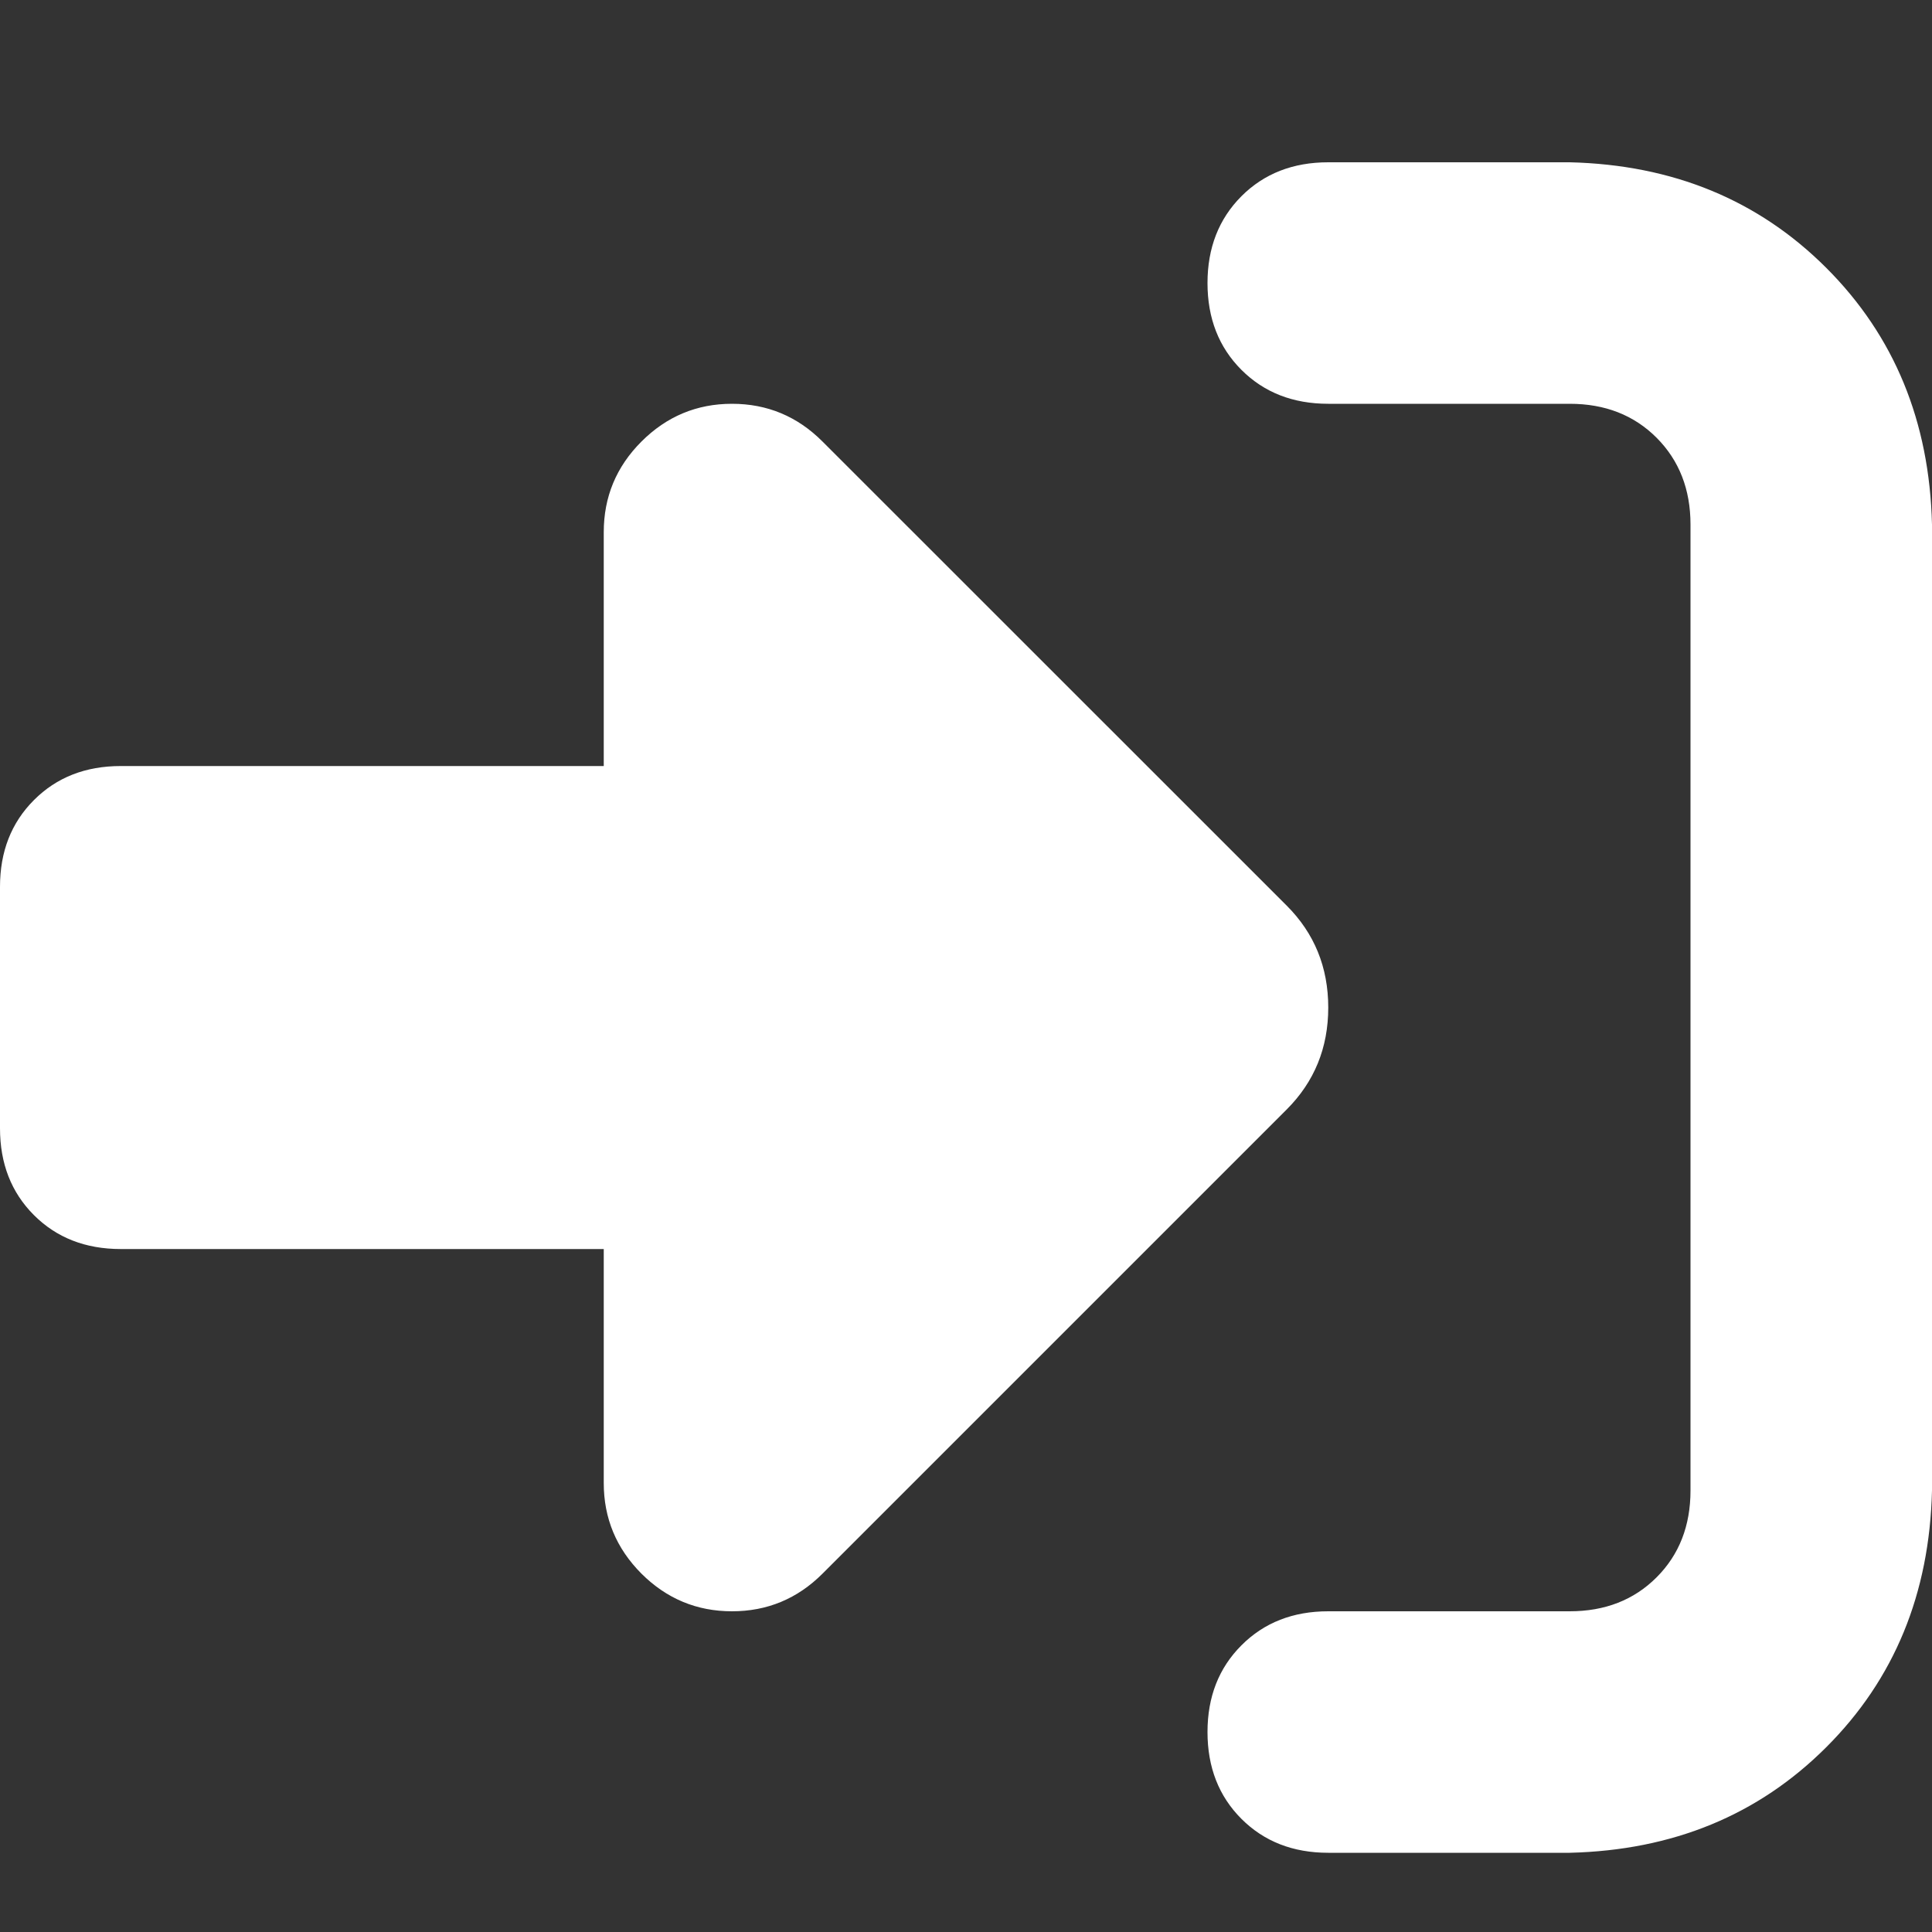 <svg xmlns="http://www.w3.org/2000/svg" xmlns:xlink="http://www.w3.org/1999/xlink" fill="none" version="1.1" width="16" height="16" viewBox="0 0 16 16"><rect x="0" y="0" width="16" height="16" fill="#333333" stroke="none"/><defs><clipPath id="master_svg0_1_216"><rect x="0" y="0" width="16" height="16" rx="0"/></clipPath></defs><g clip-path="url(#master_svg0_1_216)"><g transform="matrix(1,0,0,-1,0,30.688)"><g><path d="M6.812,27.031L10.656,23.188L6.812,27.031L10.656,23.188Q11,22.844,11,22.344Q11,21.844,10.656,21.5L6.812,17.656Q6.5,17.344,6.062,17.344Q5.625,17.344,5.312,17.656Q5,17.969,5,18.406L5,20.344L1,20.344Q0.562,20.344,0.281,20.625Q0,20.906,0,21.344L0,23.344Q0,23.781,0.281,24.062Q0.562,24.344,1,24.344L5,24.344L5,26.281Q5,26.719,5.312,27.031Q5.625,27.344,6.062,27.344Q6.5,27.344,6.812,27.031ZM11,17.344L13,17.344L11,17.344L13,17.344Q13.438,17.344,13.719,17.625Q14,17.906,14,18.344L14,26.344Q14,26.781,13.719,27.063Q13.438,27.344,13,27.344L11,27.344Q10.562,27.344,10.281,27.625Q10,27.906,10,28.344Q10,28.781,10.281,29.063Q10.562,29.344,11,29.344L13,29.344Q14.281,29.313,15.125,28.469Q15.969,27.625,16,26.344L16,18.344Q15.969,17.062,15.125,16.219Q14.281,15.375,13,15.344L11,15.344Q10.562,15.344,10.281,15.625Q10,15.906,10,16.344Q10,16.781,10.281,17.062Q10.562,17.344,11,17.344Z" fill="#FFFFFF" fill-opacity="1" style="mix-blend-mode:passthrough"/></g></g></g></svg>